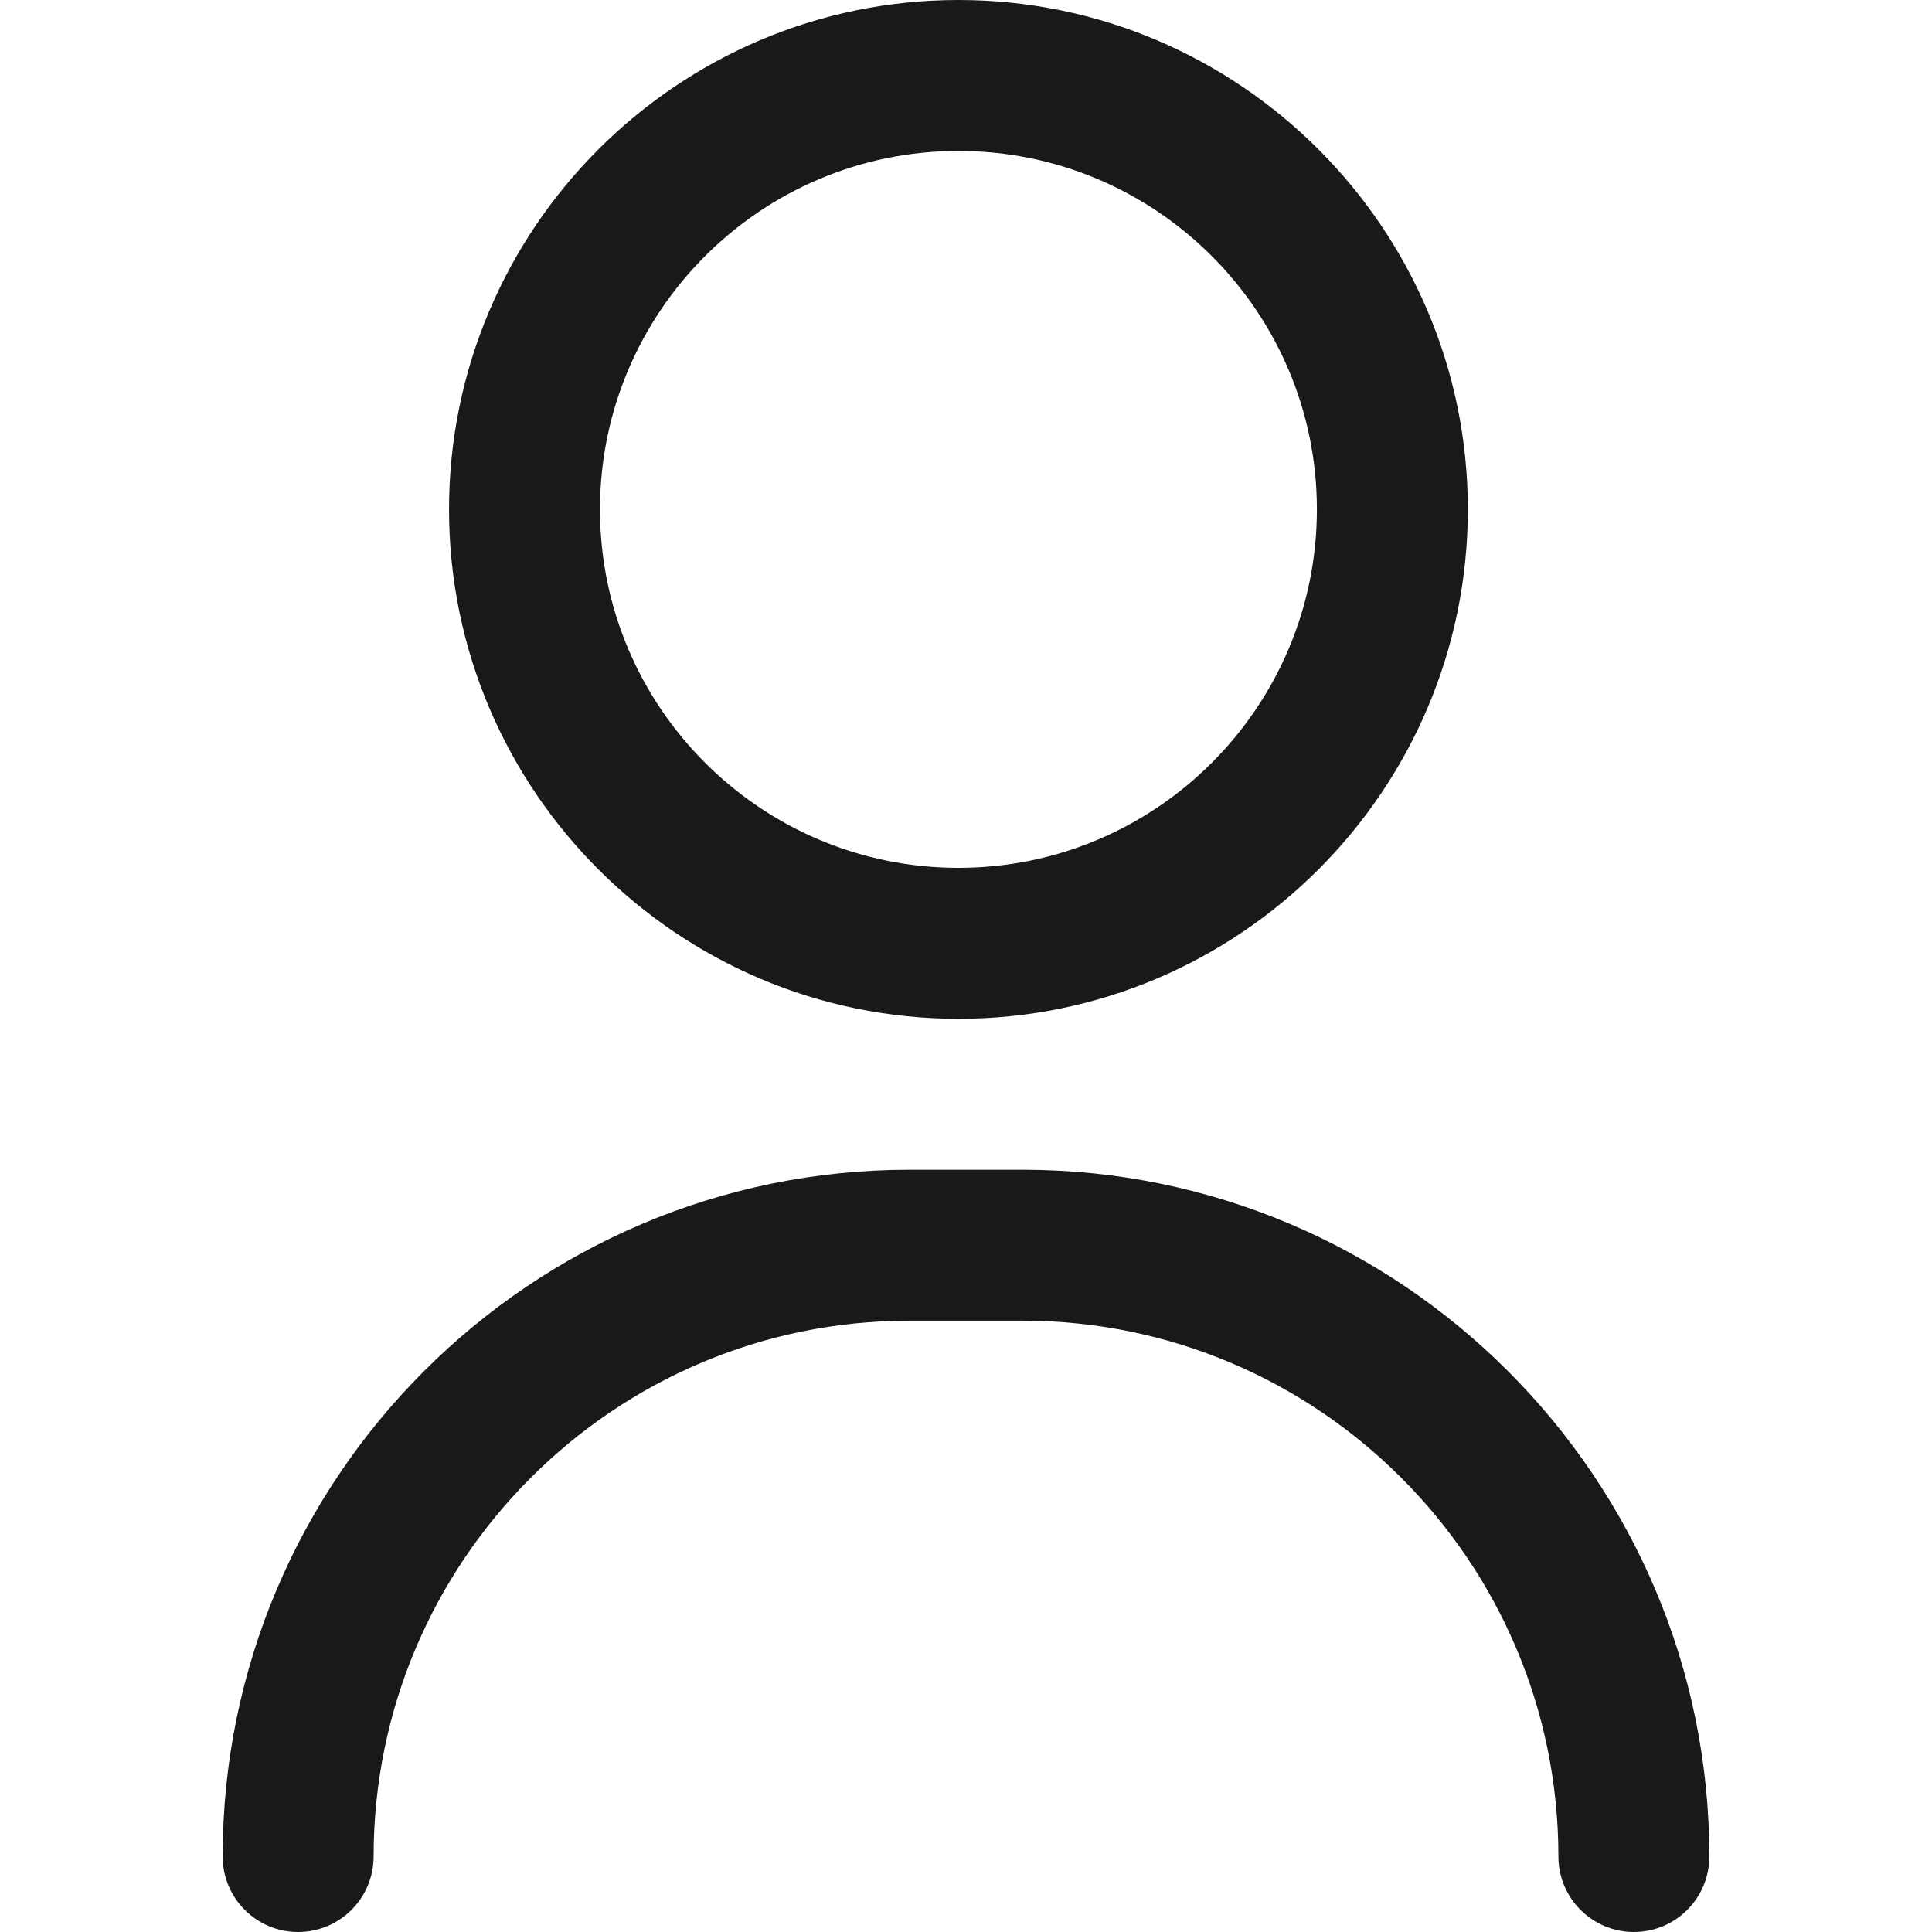 <svg width="24" height="24" viewBox="0 0 24 24" fill="none" xmlns="http://www.w3.org/2000/svg">
<path d="M20.297 24C19.779 24 19.359 23.58 19.359 23.062C19.359 19.392 16.373 16.406 12.703 16.406H11.297C7.627 16.406 4.641 19.392 4.641 23.062C4.641 23.58 4.221 24 3.703 24C3.185 24 2.766 23.58 2.766 23.062C2.766 18.358 6.593 14.531 11.297 14.531H12.703C17.407 14.531 21.234 18.358 21.234 23.062C21.234 23.58 20.815 24 20.297 24Z" fill="#1A1818"/>
<path d="M11.906 12.656C8.417 12.656 5.578 9.817 5.578 6.328C5.578 2.839 8.417 0 11.906 0C15.396 0 18.234 2.839 18.234 6.328C18.234 9.817 15.396 12.656 11.906 12.656ZM11.906 1.875C9.451 1.875 7.453 3.873 7.453 6.328C7.453 8.784 9.451 10.781 11.906 10.781C14.362 10.781 16.359 8.784 16.359 6.328C16.359 3.873 14.362 1.875 11.906 1.875Z" fill="#1A1818"/>
</svg>
